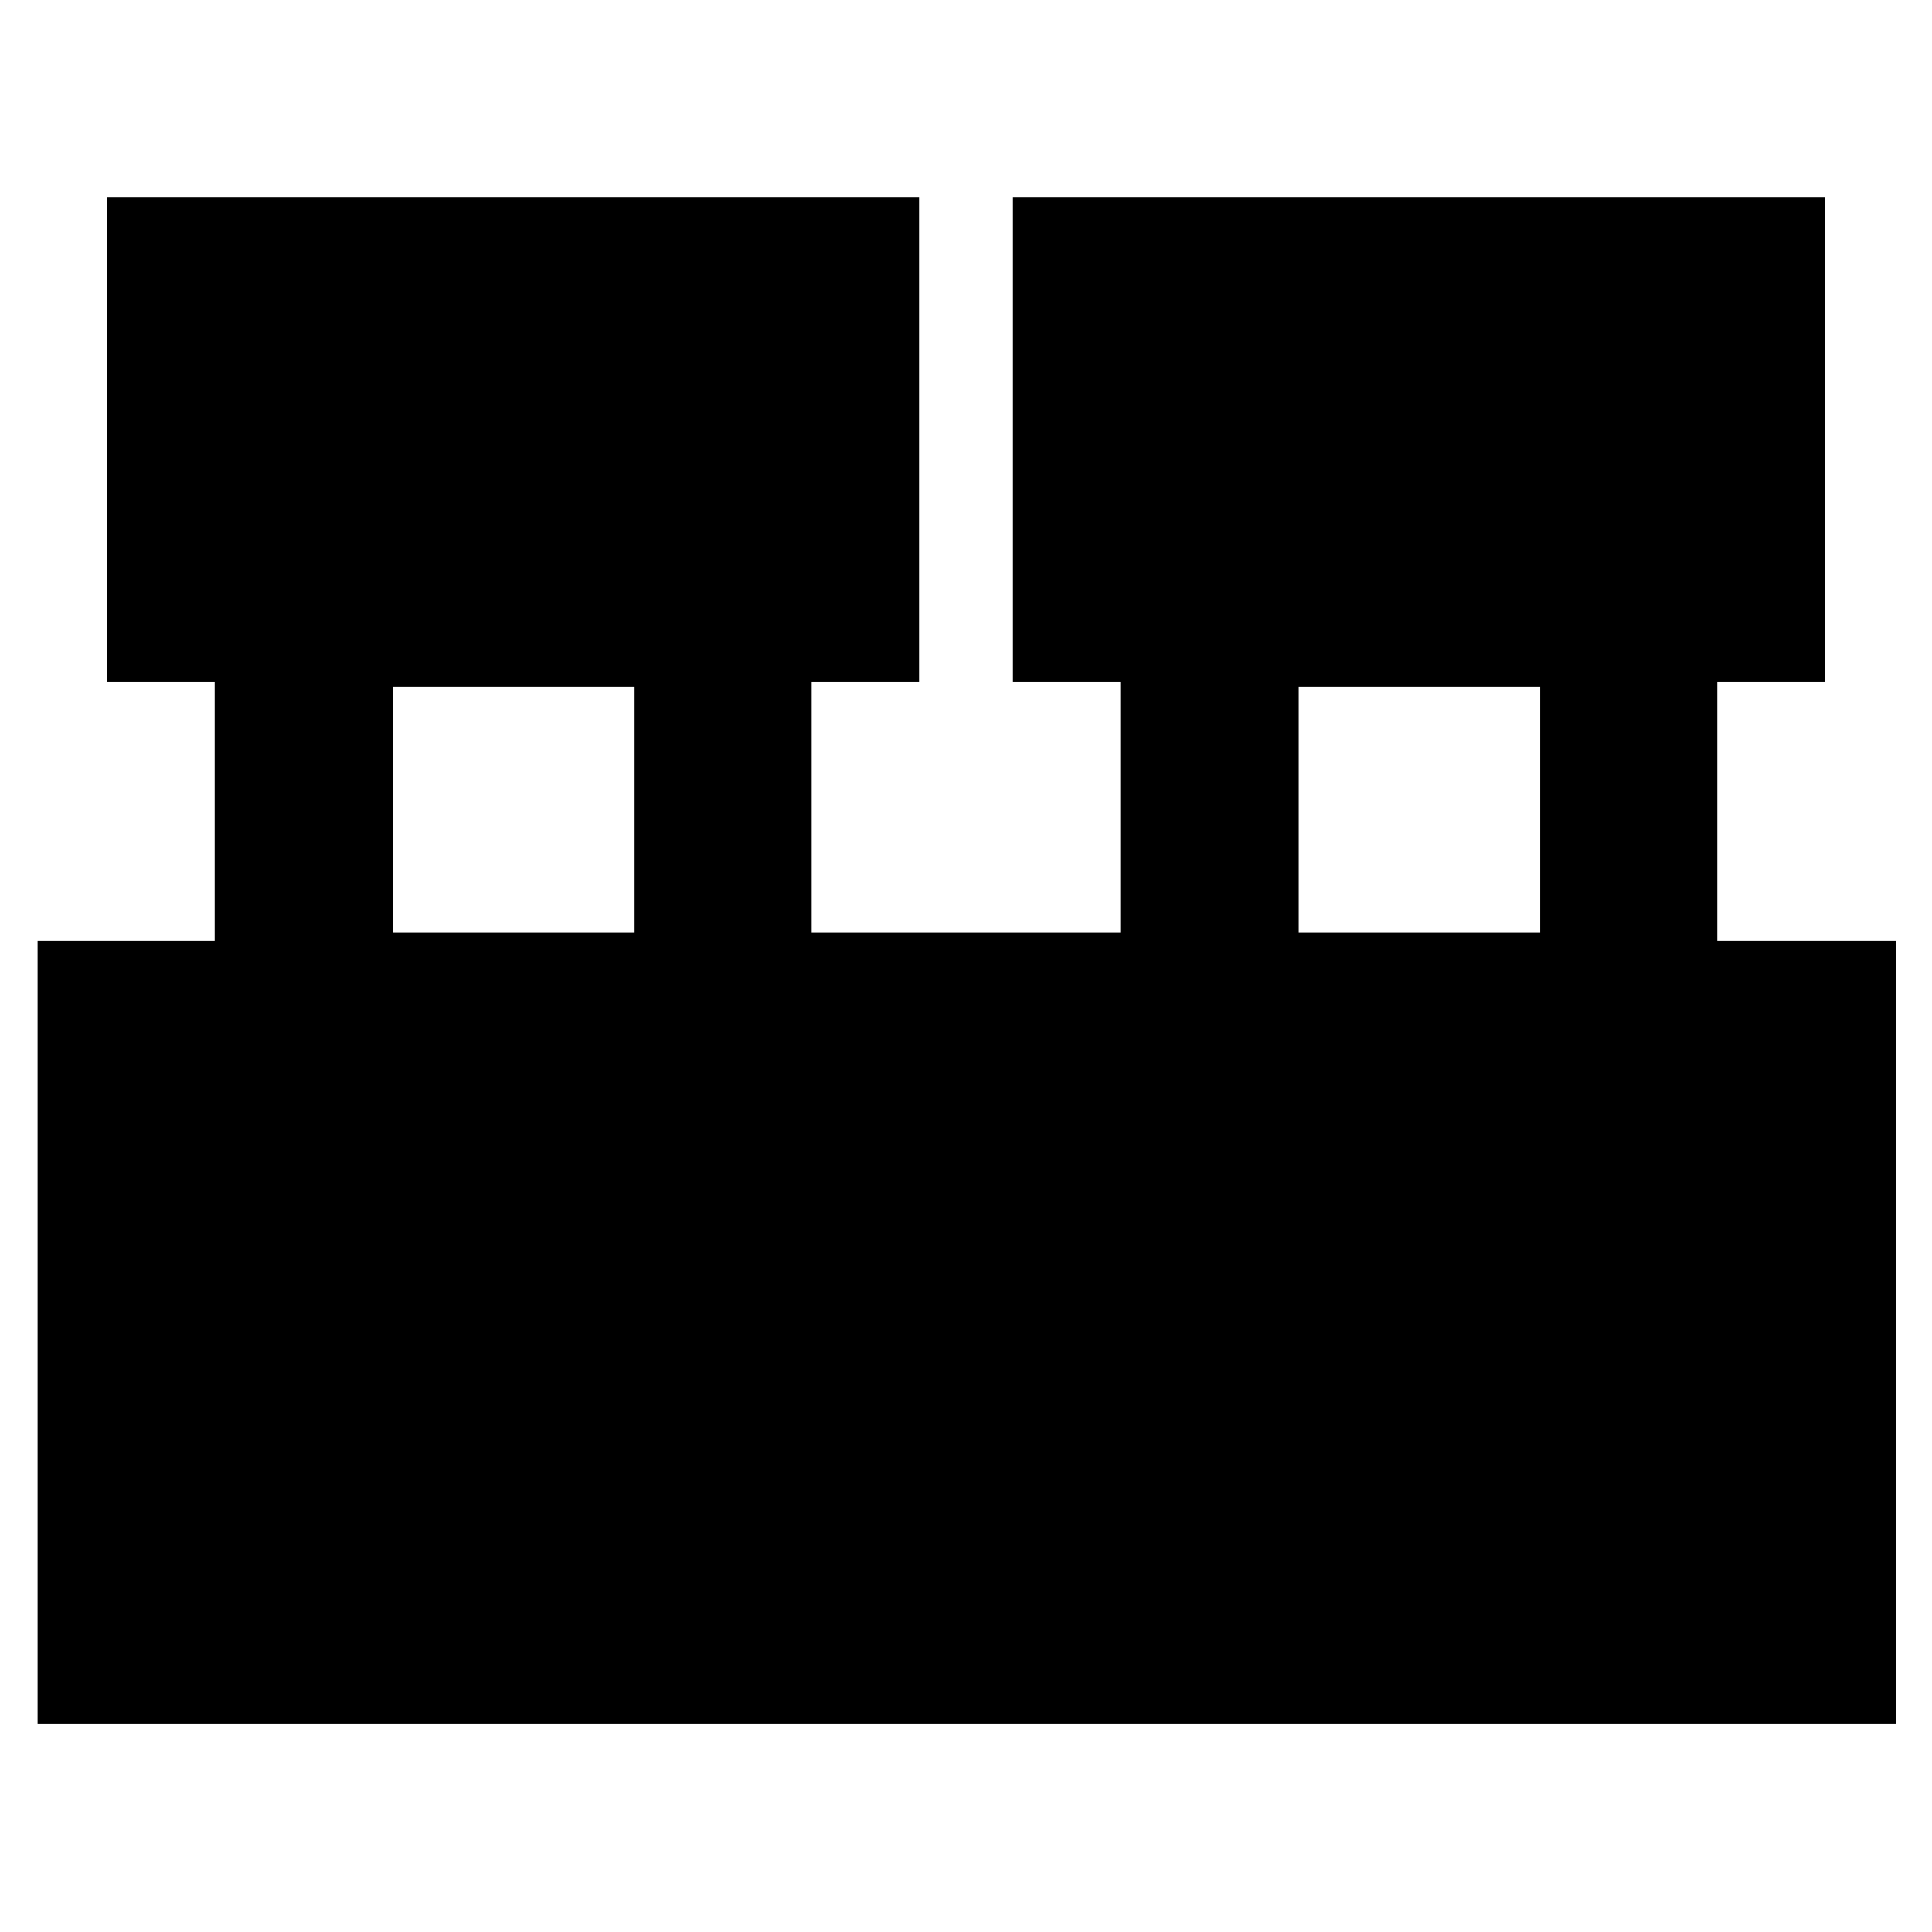 <svg xmlns="http://www.w3.org/2000/svg" height="40" viewBox="0 -960 960 960" width="40"><path d="M18.67-103.33v-389h88v-129H53.33V-862h403.34v240.67h-53.34v124.66h153.34v-124.66h-53.34V-862h403.34v240.67h-53.34v129H942v389H18.67Zm626.66-393.34h120v-122h-120v122Zm-450 0h120v-122h-120v122Z"/></svg>